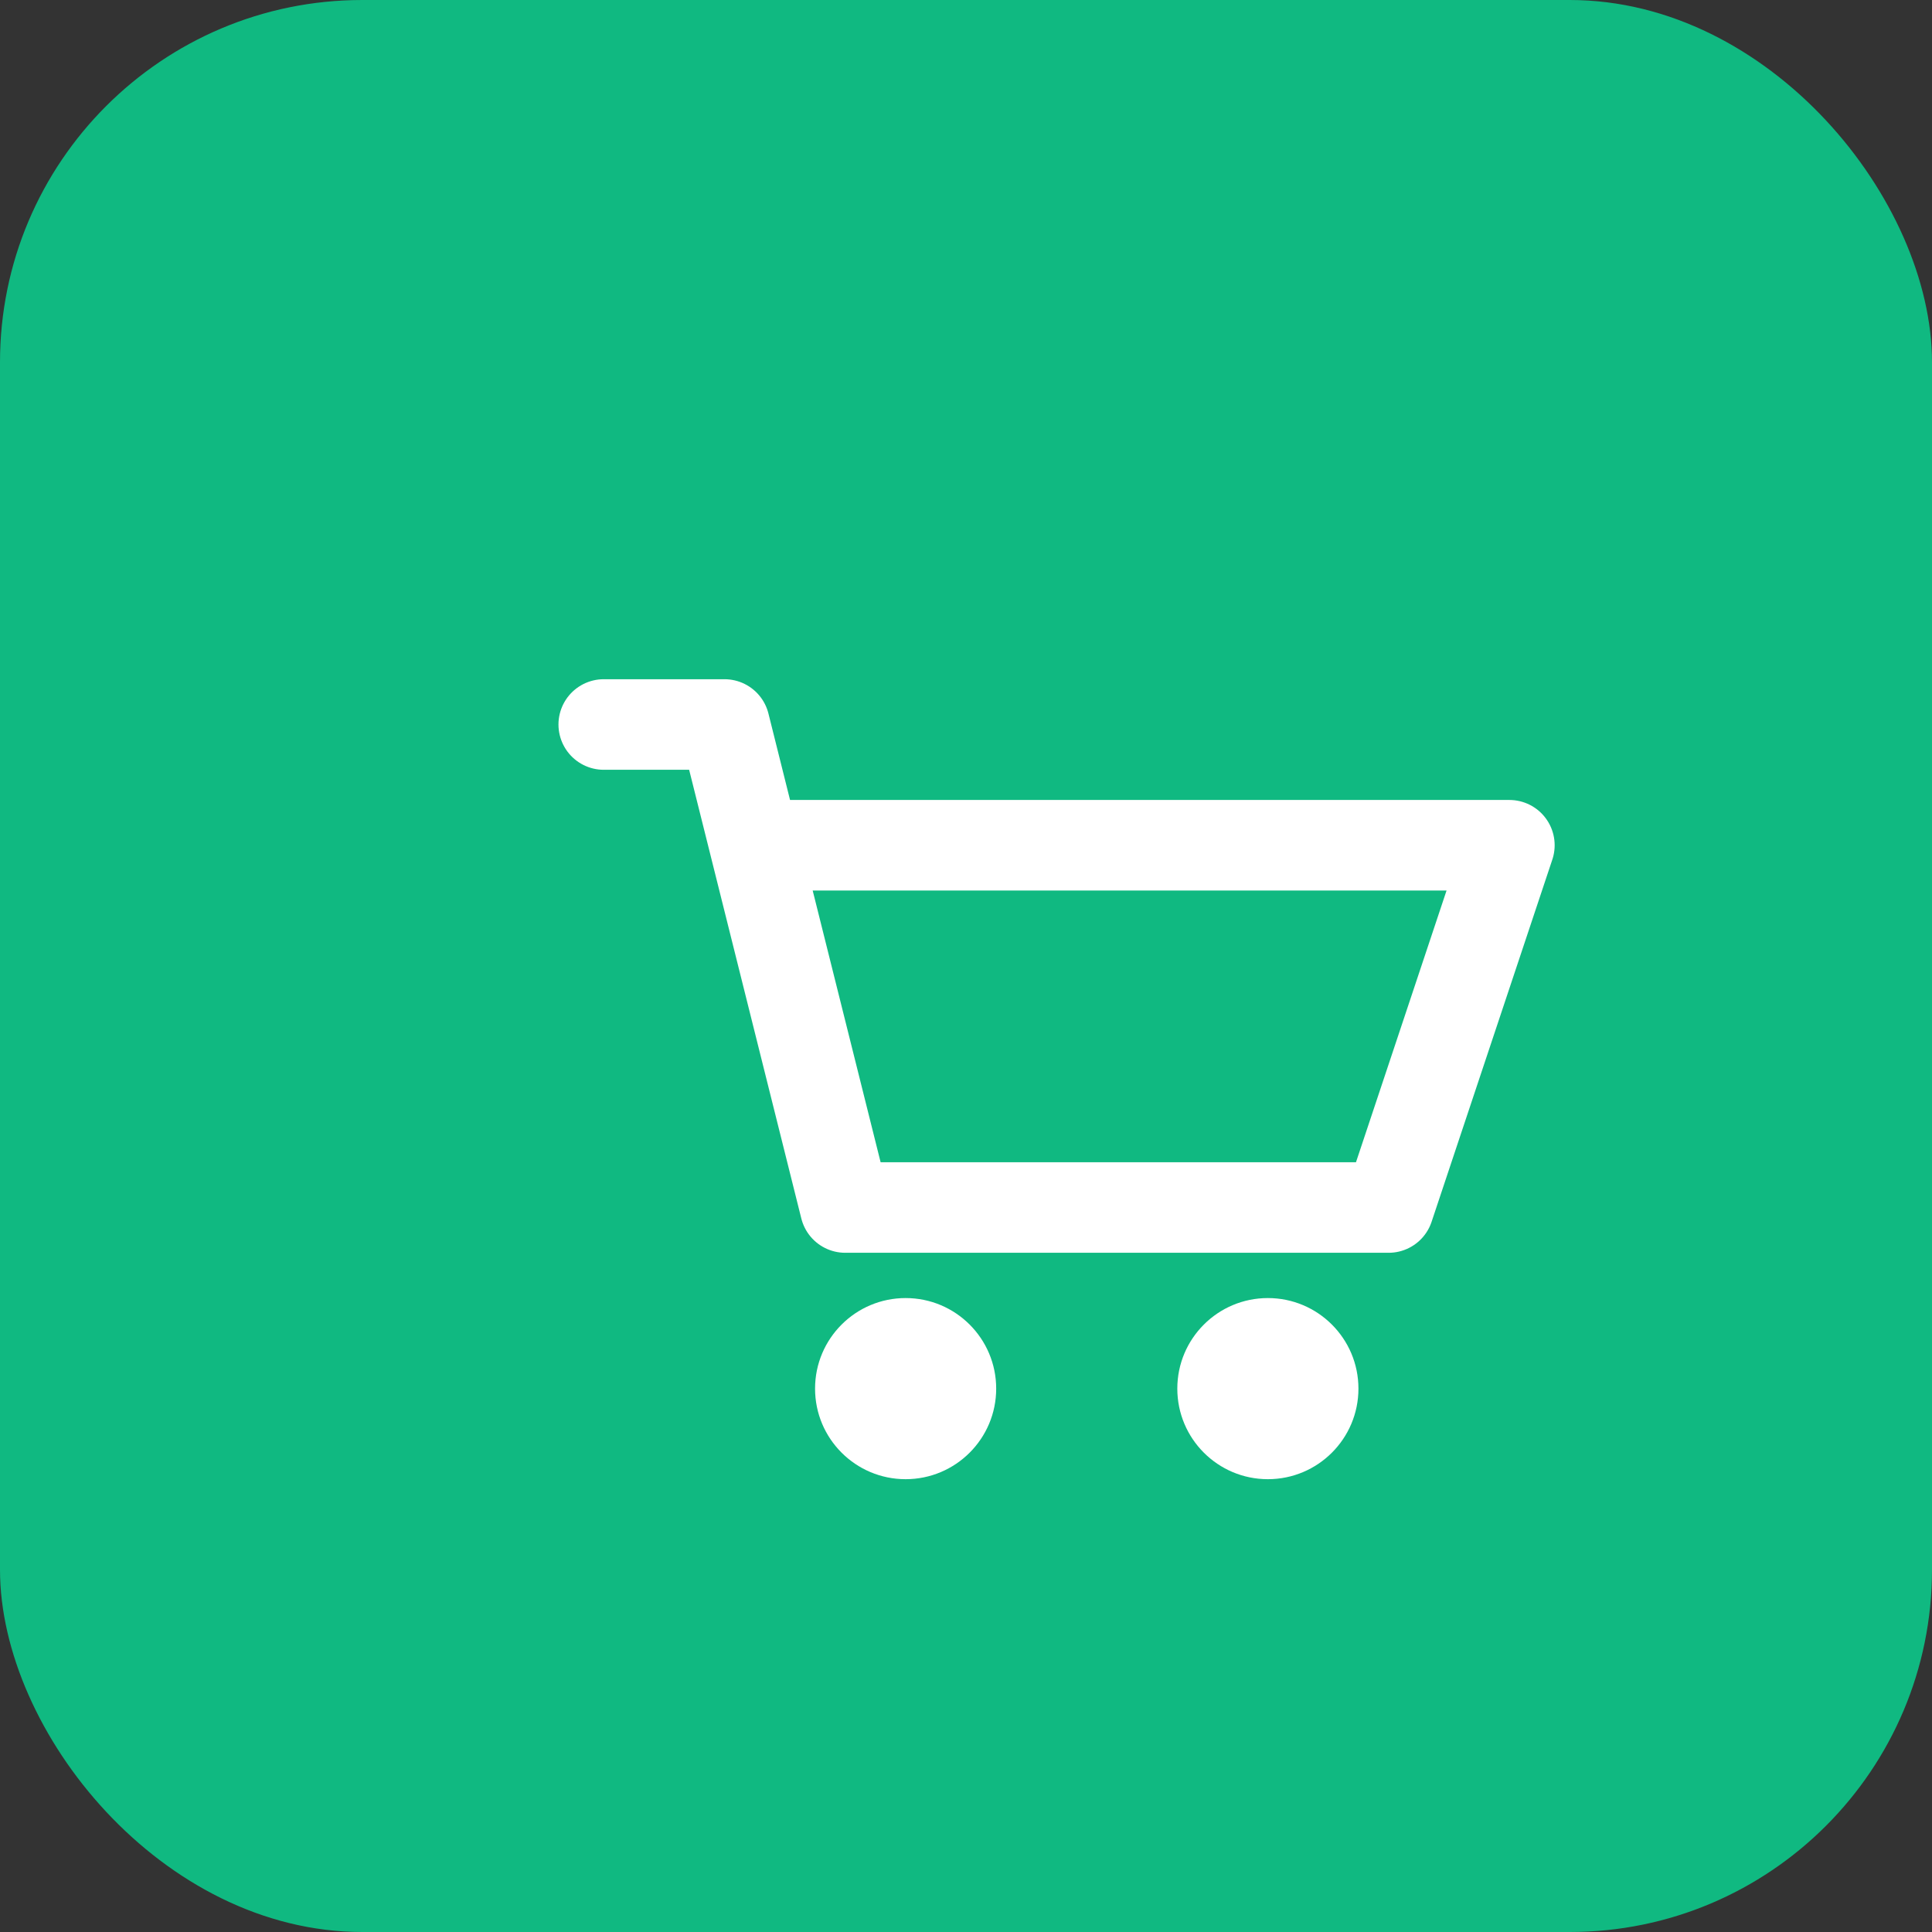 <svg width="32" height="32" xmlns="http://www.w3.org/2000/svg">
  <rect width="100%" height="100%" fill="#333333" stroke="none"/>
  <!-- Fondo verde -->
  <rect width="32" height="32" fill="#10b981" rx="6"/>

  <!-- Carrito simplificado -->
  <g fill="#ffffff">
    <path d="M 10 12 L 12 12 L 14 20 L 23 20 L 25 14 L 13 14" stroke="#ffffff" stroke-width="1.5" fill="none" stroke-linecap="round" stroke-linejoin="round"/>
    <circle cx="15" cy="23" r="1.5"/>
    <circle cx="21" cy="23" r="1.5"/>
  </g>
</svg>